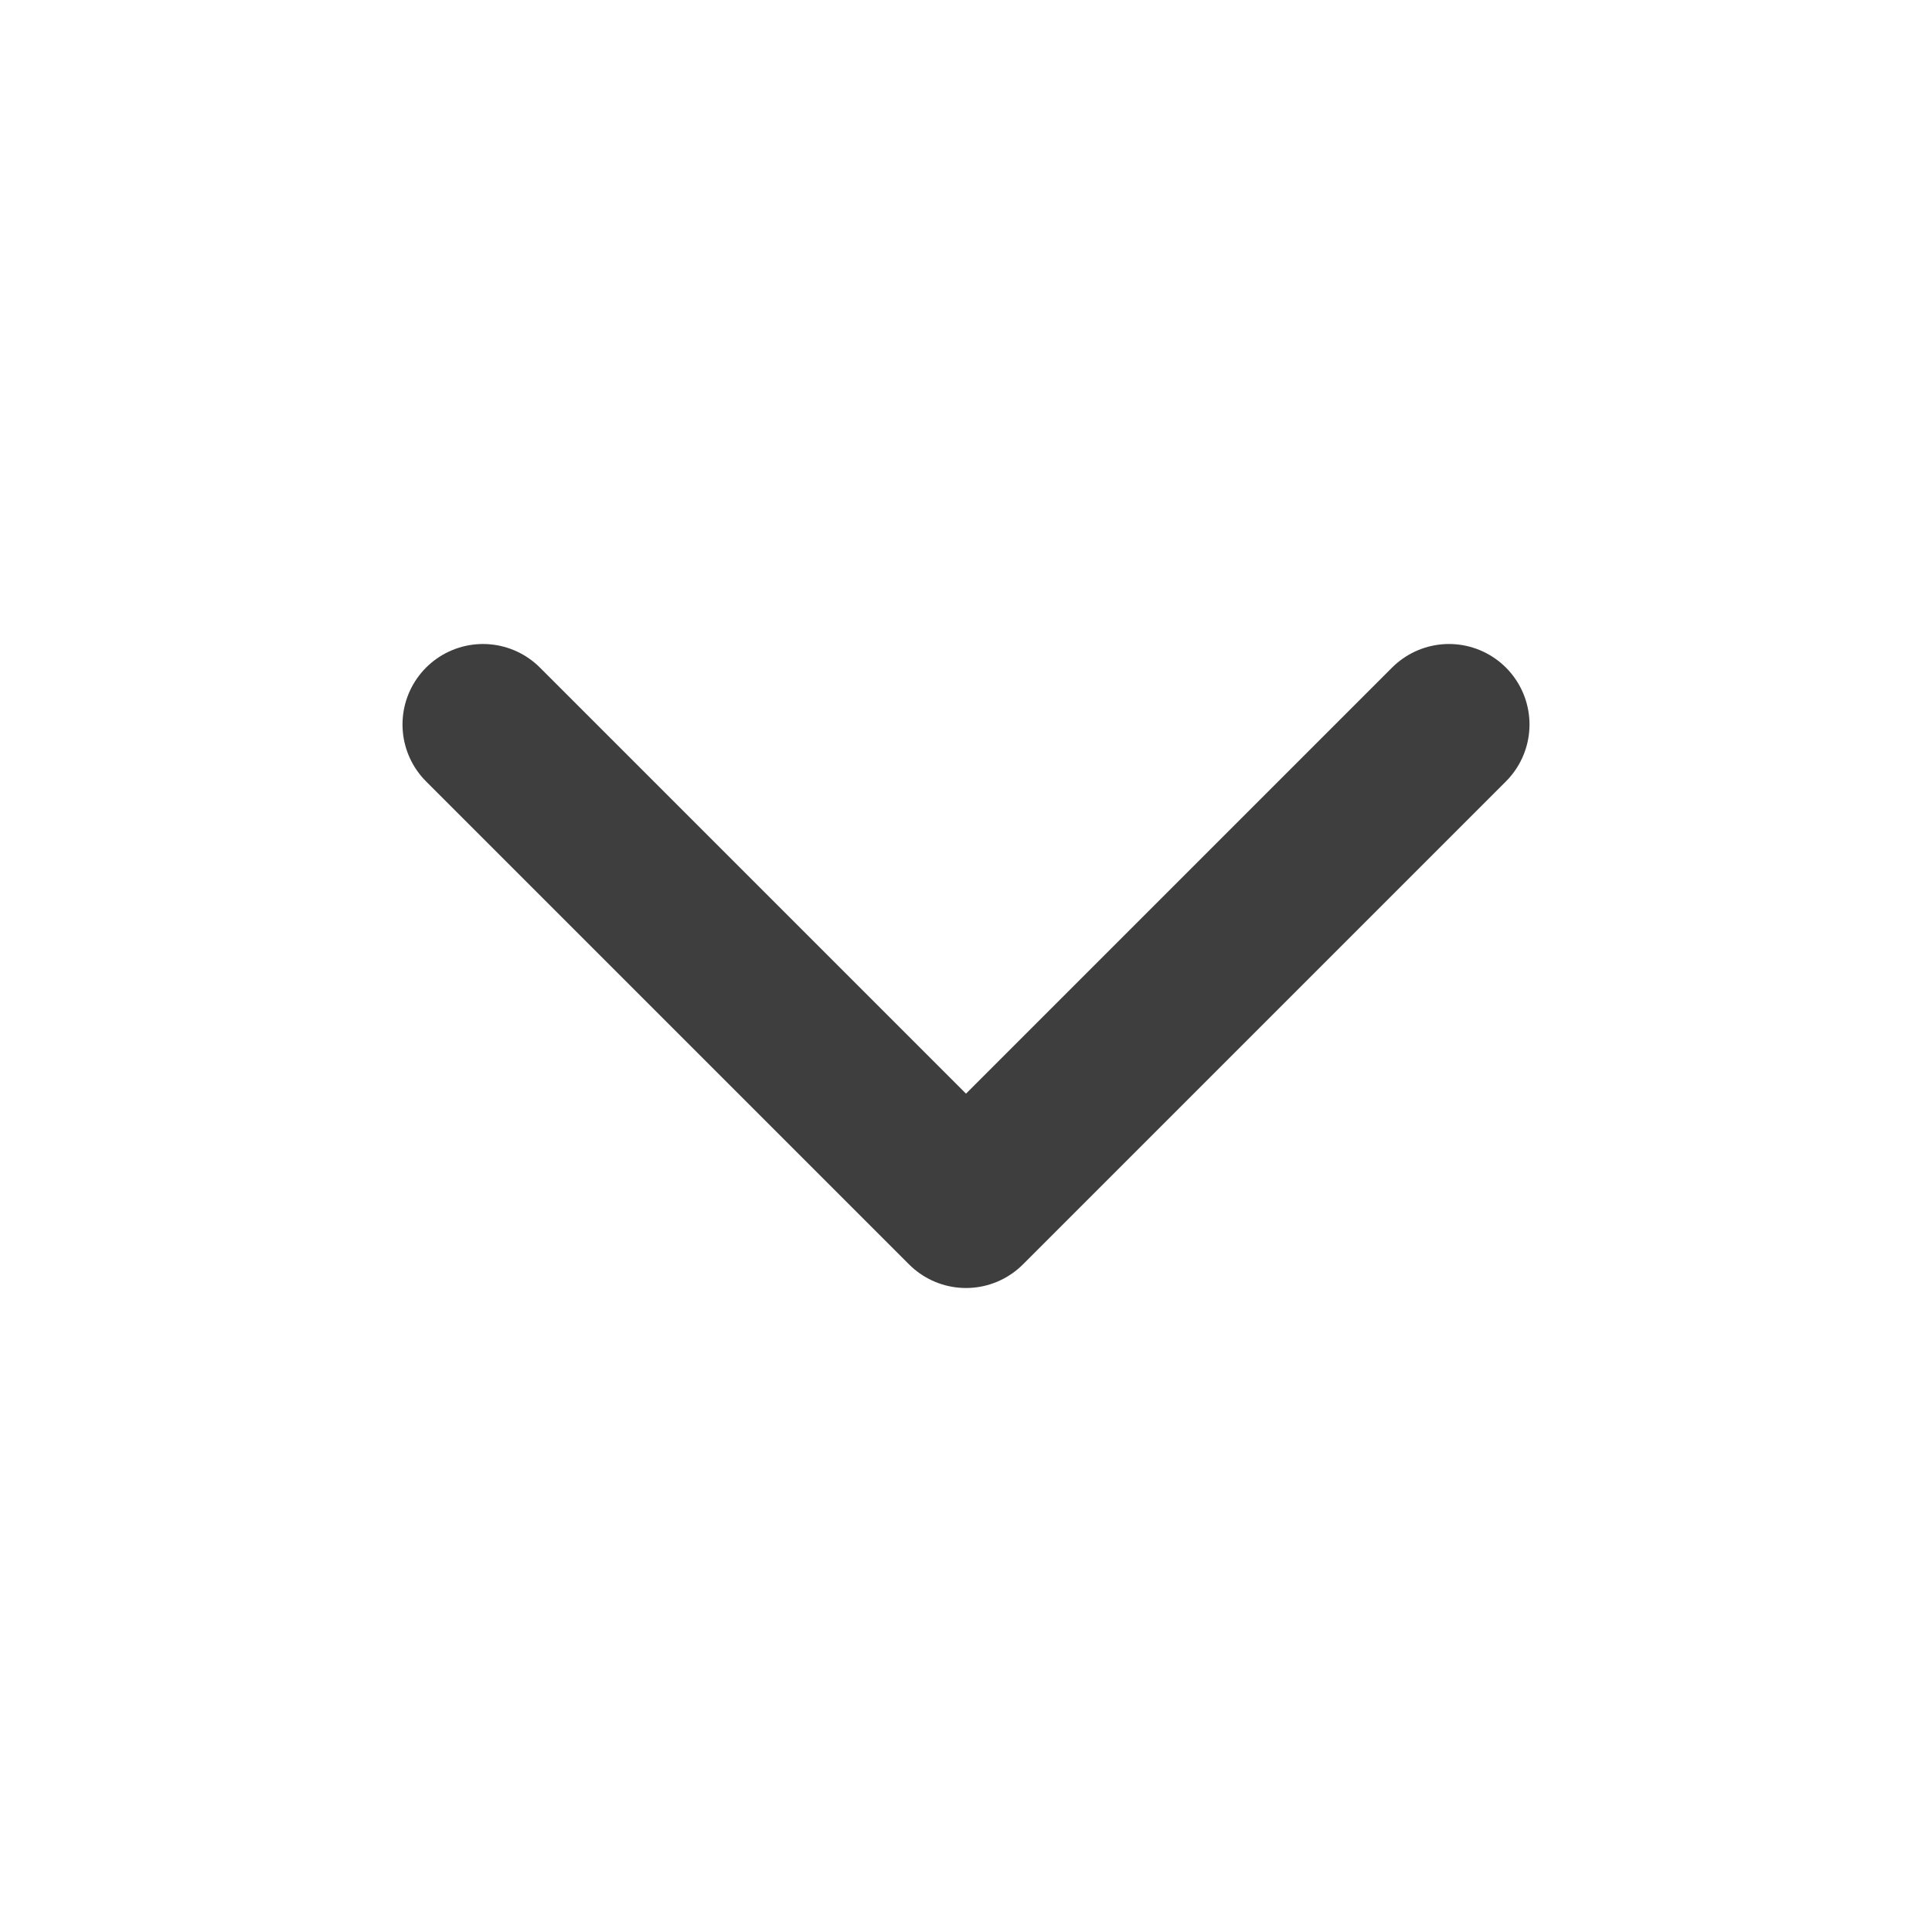 <svg xmlns="http://www.w3.org/2000/svg" width="24" height="24" viewBox="0 0 24 24" fill="none" stroke="#3e3e3e" stroke-width="2" stroke-linecap="round" stroke-linejoin="round" class="feather feather-chevron-down"><polyline points="6 9 12 15 18 9"></polyline></svg>
